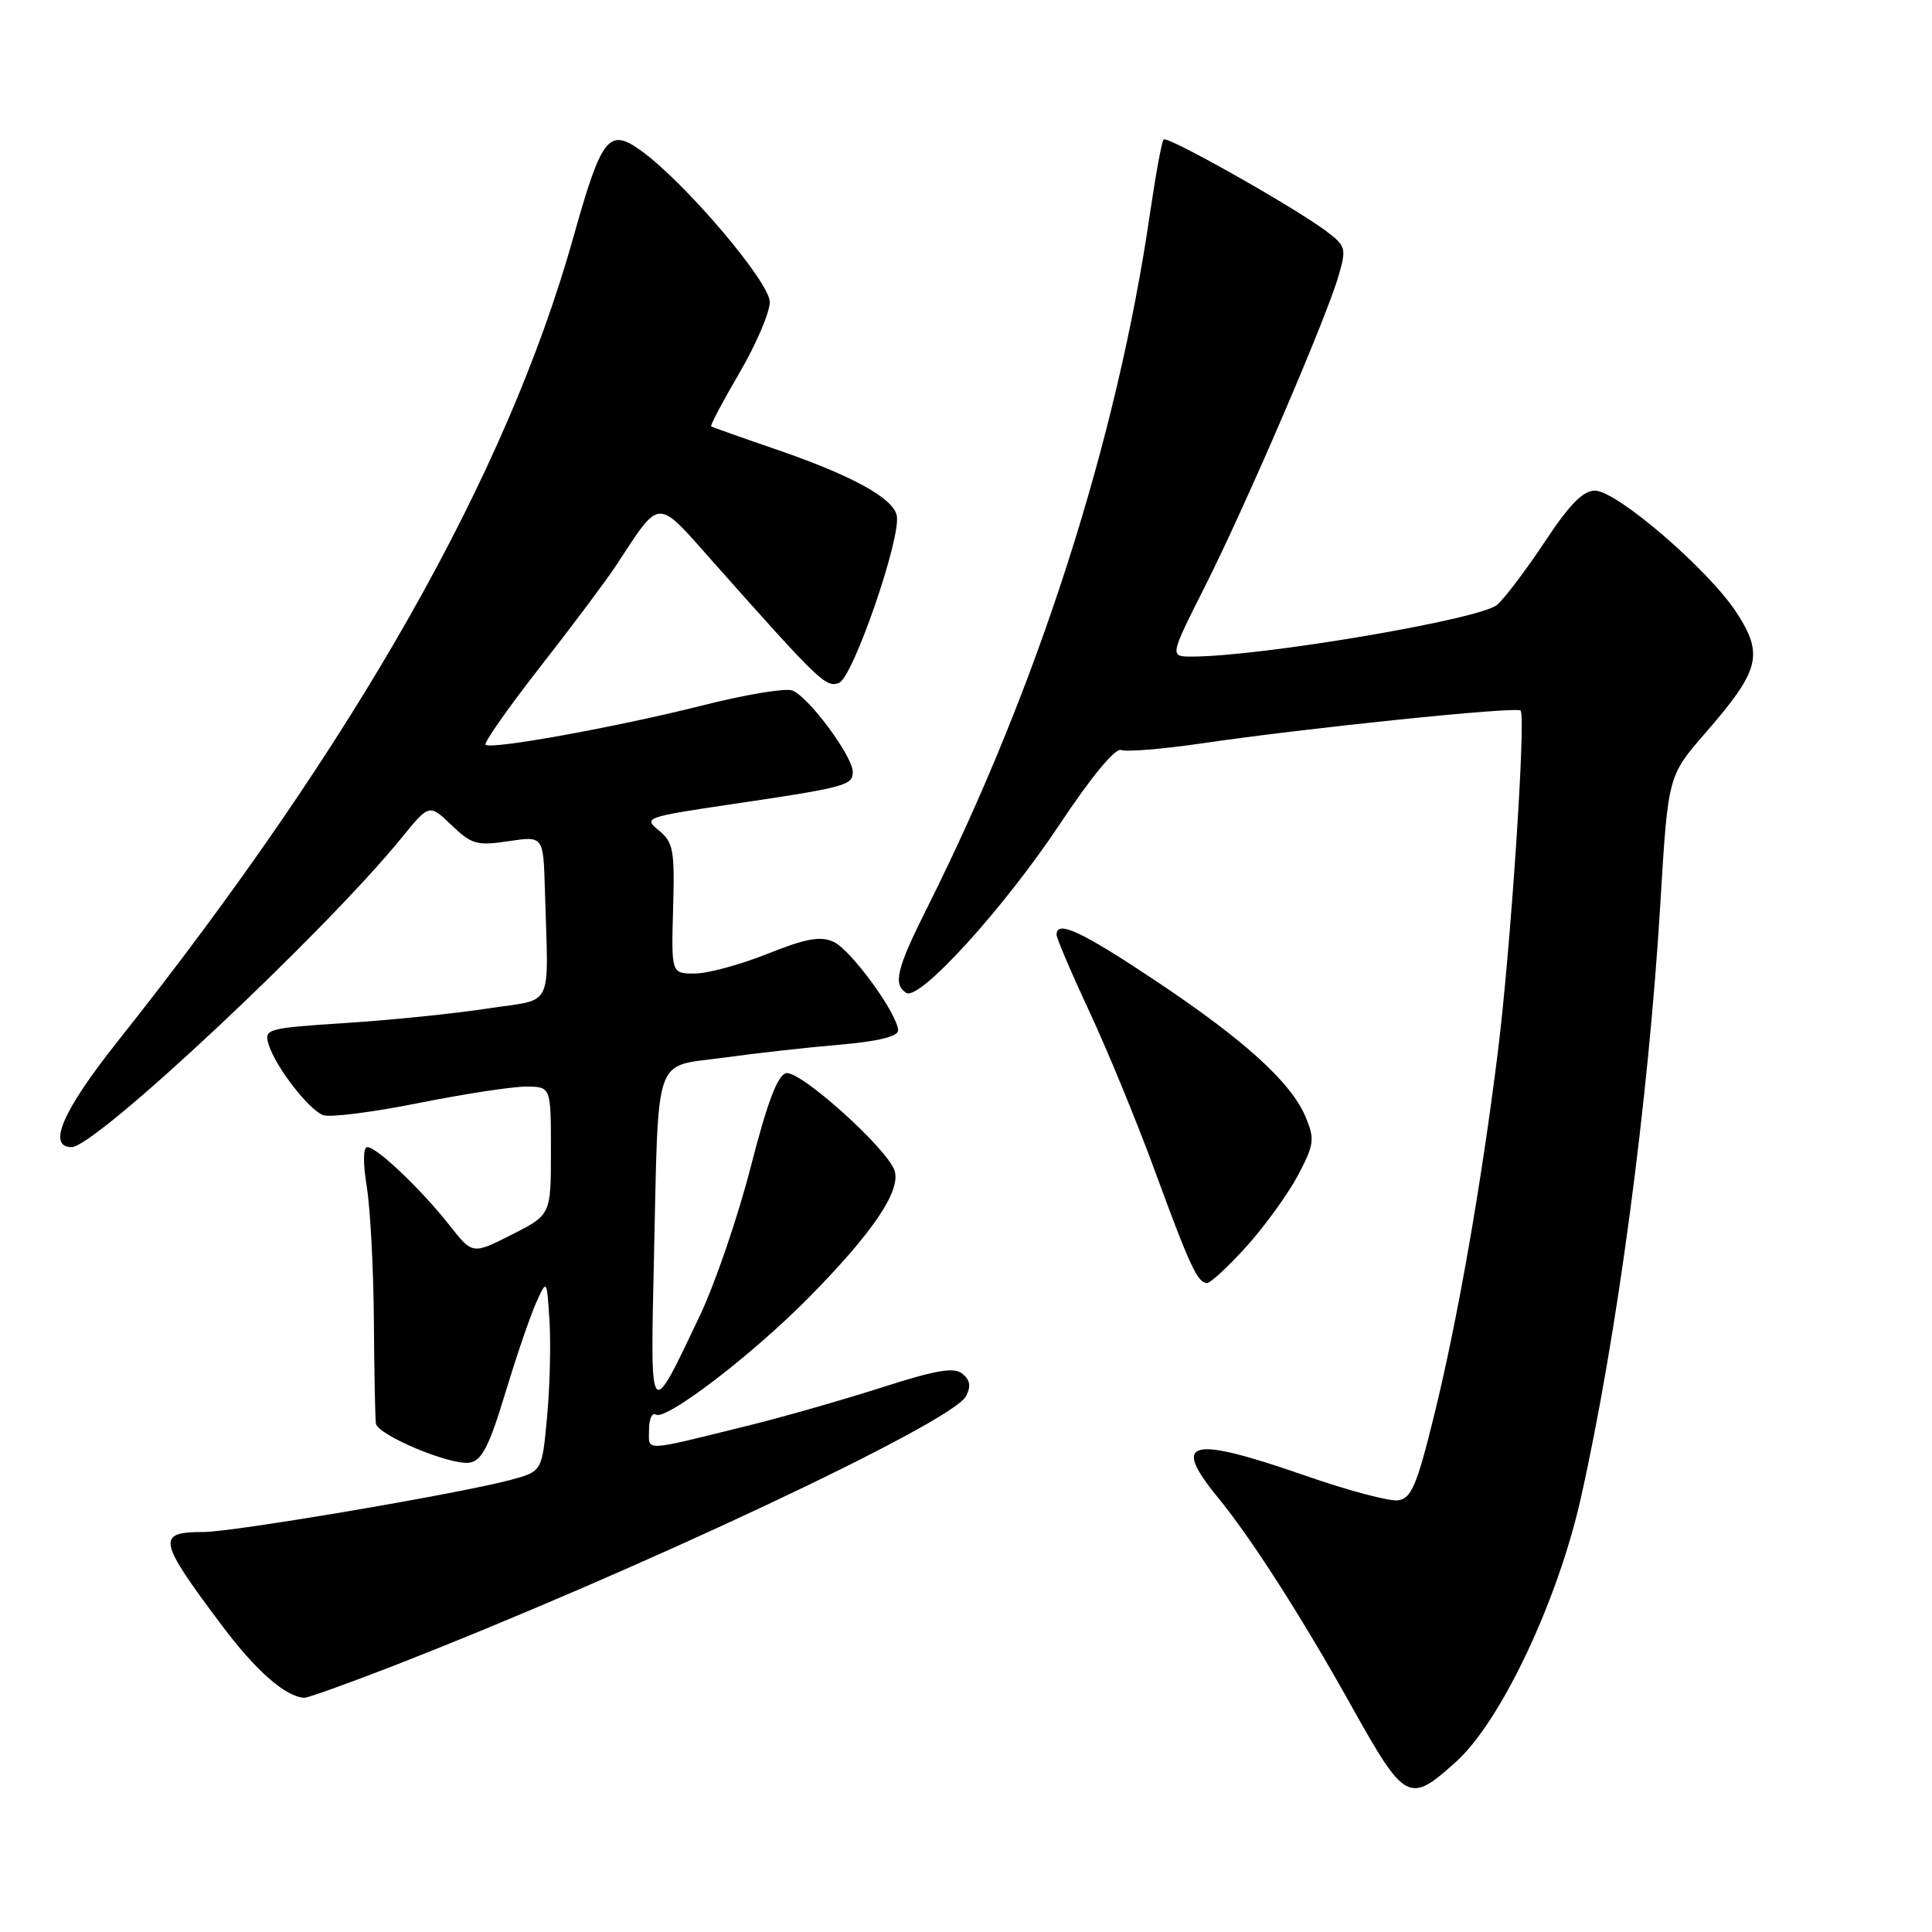 <?xml version="1.0" encoding="UTF-8" standalone="no"?>
<!DOCTYPE svg PUBLIC "-//W3C//DTD SVG 1.1//EN" "http://www.w3.org/Graphics/SVG/1.1/DTD/svg11.dtd" >
<svg xmlns="http://www.w3.org/2000/svg" xmlns:xlink="http://www.w3.org/1999/xlink" version="1.1" viewBox="0 0 256 256">
 <g >
 <path fill="currentColor"
d=" M 192.95 233.43 C 198.88 228.07 206.41 212.16 209.47 198.50 C 214.25 177.21 218.42 146.05 220.01 119.66 C 221.02 102.82 221.02 102.82 225.94 97.16 C 233.20 88.81 233.73 86.76 230.10 81.17 C 226.42 75.51 214.25 65.03 211.34 65.01 C 209.77 65.00 207.95 66.86 204.72 71.75 C 202.26 75.46 199.41 79.24 198.38 80.14 C 196.17 82.07 167.07 87.00 157.92 87.00 C 154.98 87.00 154.98 87.00 159.64 77.75 C 165.04 67.05 175.69 42.31 177.35 36.60 C 178.43 32.91 178.35 32.60 175.69 30.60 C 171.43 27.41 154.69 17.97 154.19 18.48 C 153.94 18.72 153.14 23.10 152.39 28.21 C 148.01 58.35 137.52 91.02 122.88 120.23 C 118.81 128.34 118.29 130.44 120.09 131.56 C 121.85 132.64 132.99 120.39 140.43 109.20 C 144.62 102.90 147.78 99.08 148.56 99.38 C 149.26 99.65 154.04 99.26 159.17 98.51 C 173.19 96.45 200.93 93.60 201.48 94.15 C 202.23 94.89 200.16 125.95 198.46 139.50 C 196.26 157.09 193.12 175.01 190.04 187.50 C 187.77 196.75 187.01 198.55 185.28 198.80 C 184.15 198.97 178.63 197.51 173.02 195.55 C 157.62 190.20 155.14 190.80 161.36 198.40 C 165.78 203.79 172.48 214.25 179.04 226.00 C 186.19 238.80 186.70 239.07 192.95 233.43 Z  M 51.83 220.85 C 84.06 208.31 126.10 188.54 127.98 185.03 C 128.68 183.72 128.56 182.88 127.54 182.04 C 126.44 181.12 124.09 181.52 116.82 183.85 C 111.69 185.49 103.90 187.72 99.50 188.81 C 84.93 192.41 86.00 192.36 86.00 189.46 C 86.00 188.04 86.40 187.13 86.90 187.44 C 88.25 188.27 99.64 179.56 107.19 171.91 C 115.63 163.36 119.39 157.80 118.54 155.13 C 117.62 152.24 106.07 141.84 104.18 142.20 C 103.05 142.42 101.69 145.99 99.49 154.57 C 97.79 161.20 94.75 170.10 92.73 174.34 C 86.05 188.42 86.16 188.56 86.65 166.82 C 87.28 139.14 86.50 141.44 95.77 140.16 C 100.02 139.57 106.99 138.79 111.25 138.43 C 116.29 138.00 119.00 137.34 119.00 136.55 C 119.00 134.42 112.77 125.85 110.45 124.80 C 108.71 124.00 106.78 124.35 101.69 126.39 C 98.10 127.82 93.76 129.00 92.06 129.00 C 88.95 129.00 88.95 129.00 89.19 120.38 C 89.41 112.63 89.22 111.60 87.30 110.04 C 85.23 108.36 85.51 108.26 96.83 106.58 C 111.94 104.35 113.00 104.07 113.00 102.31 C 113.00 100.18 107.01 92.14 104.93 91.48 C 103.97 91.17 98.73 92.05 93.30 93.42 C 82.02 96.28 65.03 99.37 64.34 98.68 C 64.09 98.42 67.35 93.78 71.58 88.36 C 75.82 82.94 80.32 76.93 81.59 75.00 C 87.64 65.81 86.84 65.84 94.59 74.57 C 108.57 90.31 109.44 91.15 111.17 90.49 C 113.02 89.78 119.40 71.32 118.83 68.34 C 118.38 66.00 112.90 63.00 102.73 59.51 C 98.20 57.96 94.38 56.60 94.23 56.49 C 94.08 56.38 95.77 53.20 97.98 49.41 C 100.19 45.63 102.00 41.40 102.00 40.02 C 101.99 37.35 90.63 24.01 84.86 19.90 C 80.66 16.91 79.70 18.15 75.98 31.42 C 67.12 62.98 47.05 98.39 15.58 138.00 C 8.31 147.15 6.20 152.00 9.49 152.00 C 12.67 152.00 42.98 123.59 53.22 111.01 C 56.88 106.51 56.88 106.51 59.83 109.34 C 62.49 111.89 63.21 112.09 67.39 111.46 C 72.00 110.77 72.00 110.77 72.20 117.89 C 72.66 134.11 73.55 132.25 64.64 133.63 C 60.32 134.30 51.87 135.16 45.86 135.55 C 35.35 136.23 34.97 136.34 35.59 138.38 C 36.48 141.31 40.87 147.01 42.81 147.76 C 43.69 148.10 49.38 147.38 55.46 146.16 C 61.53 144.95 67.96 143.96 69.75 143.98 C 73.00 144.00 73.00 144.00 73.00 152.48 C 73.00 160.97 73.00 160.97 67.80 163.60 C 62.61 166.23 62.61 166.23 59.57 162.37 C 55.84 157.62 49.94 152.00 48.68 152.00 C 48.11 152.00 48.08 154.06 48.60 157.25 C 49.07 160.14 49.49 168.12 49.54 175.00 C 49.59 181.88 49.71 188.01 49.81 188.63 C 50.07 190.17 59.67 194.19 62.20 193.81 C 63.84 193.56 64.80 191.70 66.98 184.50 C 68.48 179.55 70.33 174.15 71.09 172.50 C 72.46 169.50 72.46 169.50 72.81 175.00 C 73.00 178.03 72.86 183.76 72.49 187.73 C 71.83 194.97 71.83 194.97 67.67 196.09 C 60.98 197.90 30.90 203.00 26.95 203.00 C 20.70 203.00 20.91 204.05 29.37 215.34 C 33.92 221.41 37.83 224.84 40.33 224.96 C 40.78 224.98 45.95 223.13 51.83 220.85 Z  M 165.21 165.11 C 167.62 162.43 170.67 158.21 171.98 155.75 C 174.12 151.70 174.23 150.96 173.03 148.07 C 171.12 143.45 164.97 137.86 153.10 129.94 C 143.29 123.40 140.00 121.87 140.00 123.85 C 140.00 124.32 141.97 128.94 144.38 134.10 C 146.78 139.27 150.65 148.66 152.96 154.97 C 157.67 167.81 158.69 170.00 159.94 170.00 C 160.42 170.00 162.79 167.80 165.21 165.11 Z "/>
</g>
</svg>